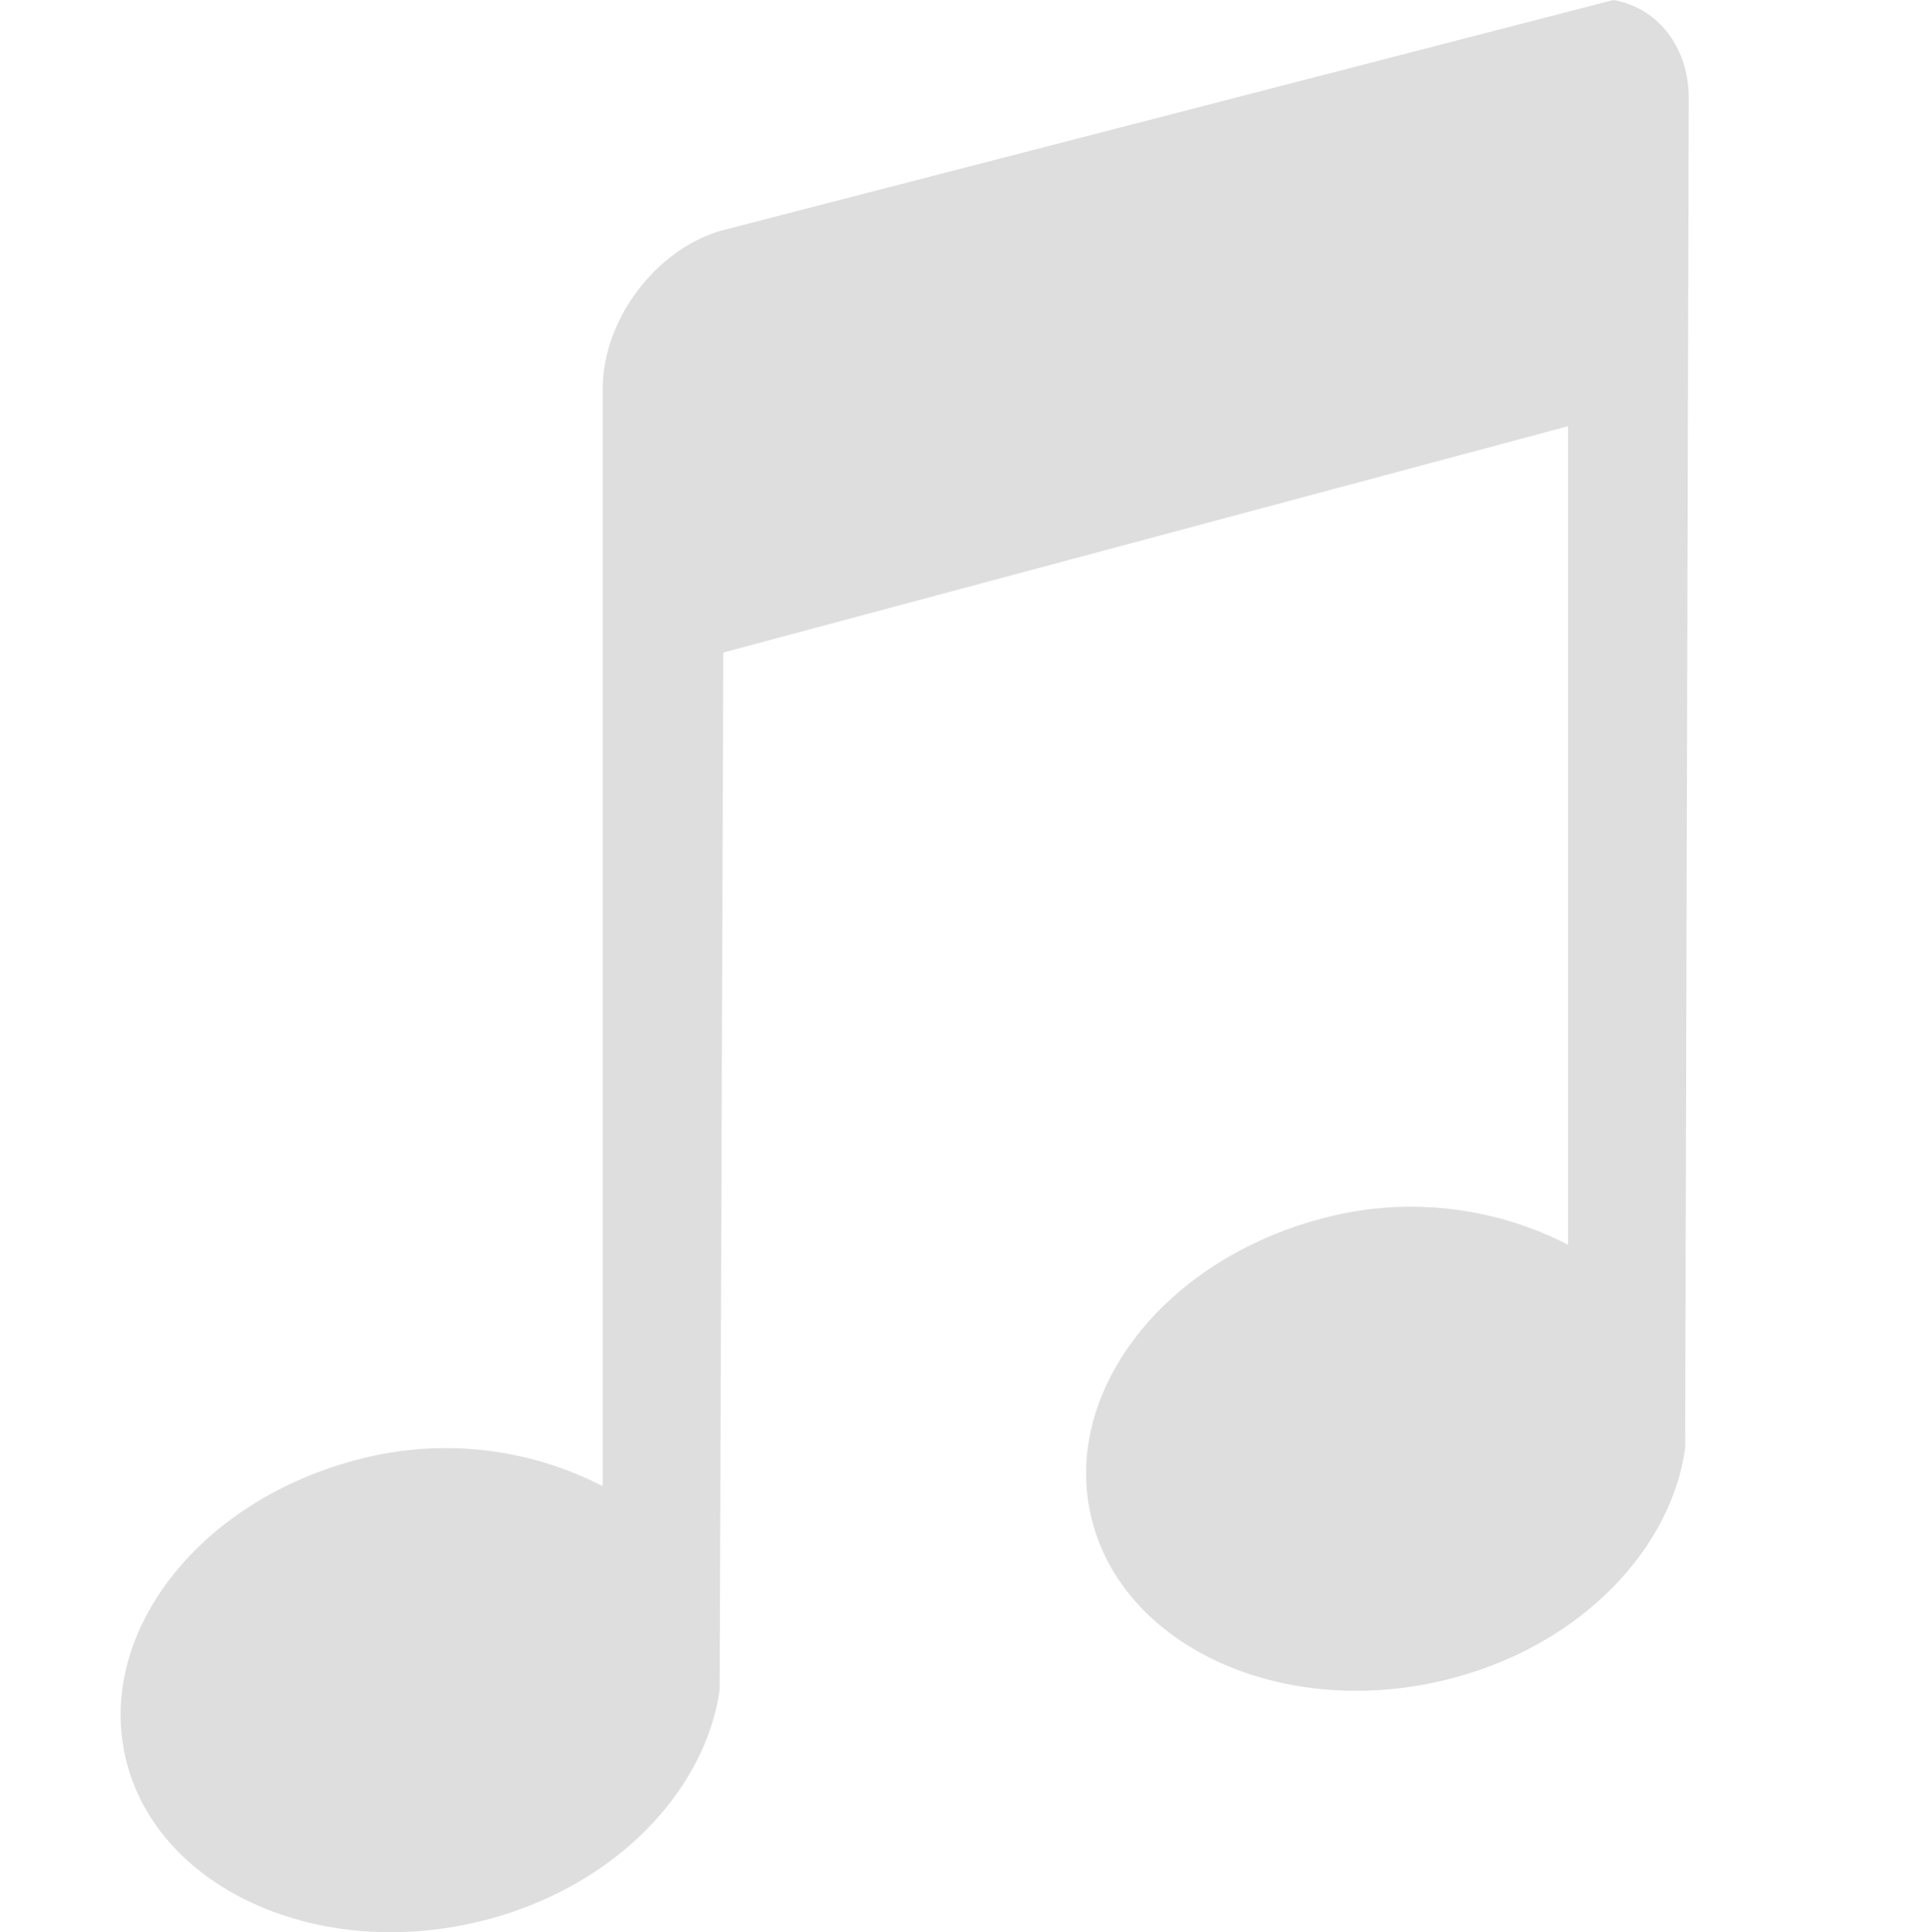 <svg xmlns="http://www.w3.org/2000/svg" width="16" height="16.008"><path fill="#dedede" d="M13.369 0 5.994 1.906c-.554.149-1 .74-1 1.313v9.094a2.84 2.84 0 0 0-2.031-.22c-1.35.352-2.196 1.485-1.907 2.532s1.62 1.632 2.97 1.281c1.076-.28 1.818-1.071 1.937-1.906l.03-8.594 7-1.875v6.782a2.84 2.84 0 0 0-2.03-.22c-1.35.352-2.196 1.485-1.907 2.532s1.62 1.632 2.969 1.281c1.077-.28 1.82-1.071 1.938-1.906l.03-11.187c0-.43-.265-.752-.625-.813z" color="#bebebe" overflow="visible" style="marker:none"/></svg>